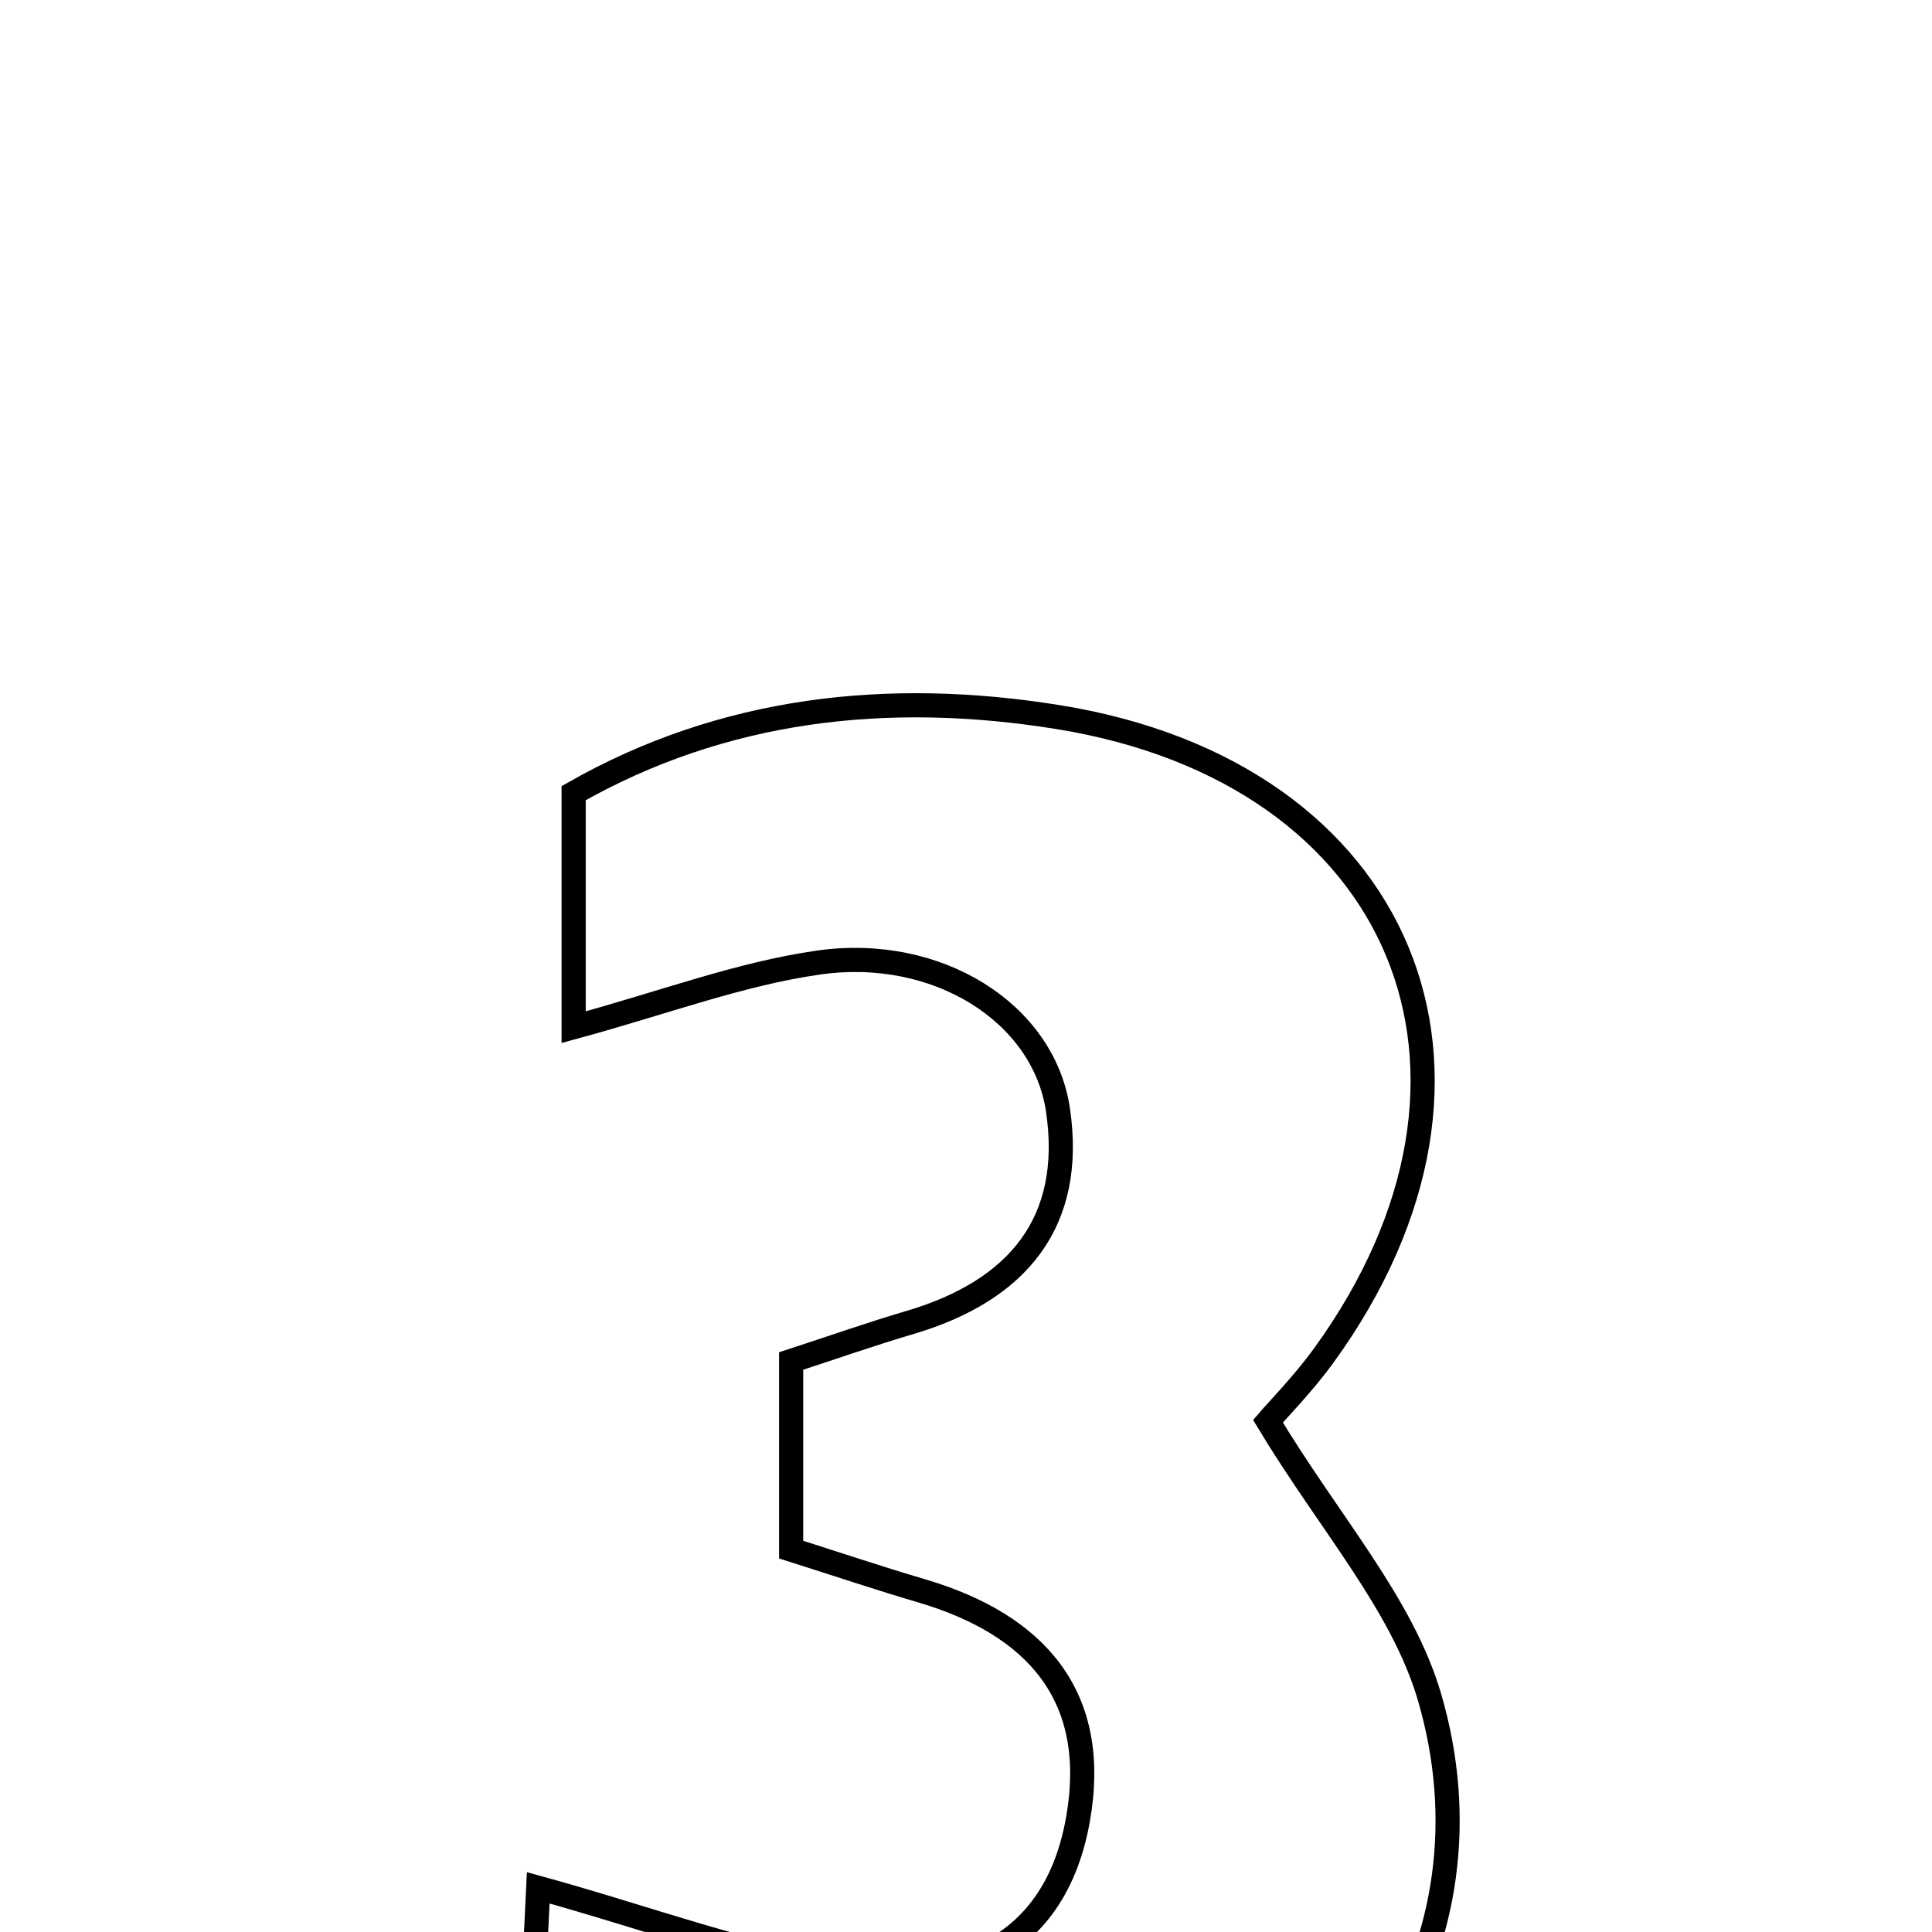 <svg xmlns="http://www.w3.org/2000/svg" viewBox="0.0 0.0 24.0 24.0" height="200px" width="200px"><path fill="none" stroke="black" stroke-width=".3" stroke-opacity="1.0"  filling="0" d="M13.137 8.907 C17.438 9.596 18.983 13.331 16.449 16.832 C16.193 17.186 15.883 17.501 15.751 17.655 C16.517 18.926 17.418 19.922 17.758 21.082 C18.652 24.133 16.798 27.046 13.631 27.711 C11.253 28.21 8.918 28.018 6.533 26.617 C6.591 25.432 6.637 24.463 6.686 23.451 C8.092 23.838 9.284 24.298 10.516 24.47 C11.905 24.665 13.106 24.197 13.39 22.606 C13.664 21.074 12.874 20.183 11.449 19.762 C10.935 19.611 10.427 19.44 9.828 19.25 C9.828 18.495 9.828 17.786 9.828 16.907 C10.313 16.749 10.81 16.574 11.315 16.425 C12.634 16.032 13.351 15.189 13.142 13.785 C12.963 12.582 11.645 11.747 10.17 11.957 C9.197 12.095 8.255 12.453 7.126 12.76 C7.126 11.774 7.126 10.901 7.126 9.853 C8.983 8.795 11.027 8.568 13.137 8.907"></path></svg>